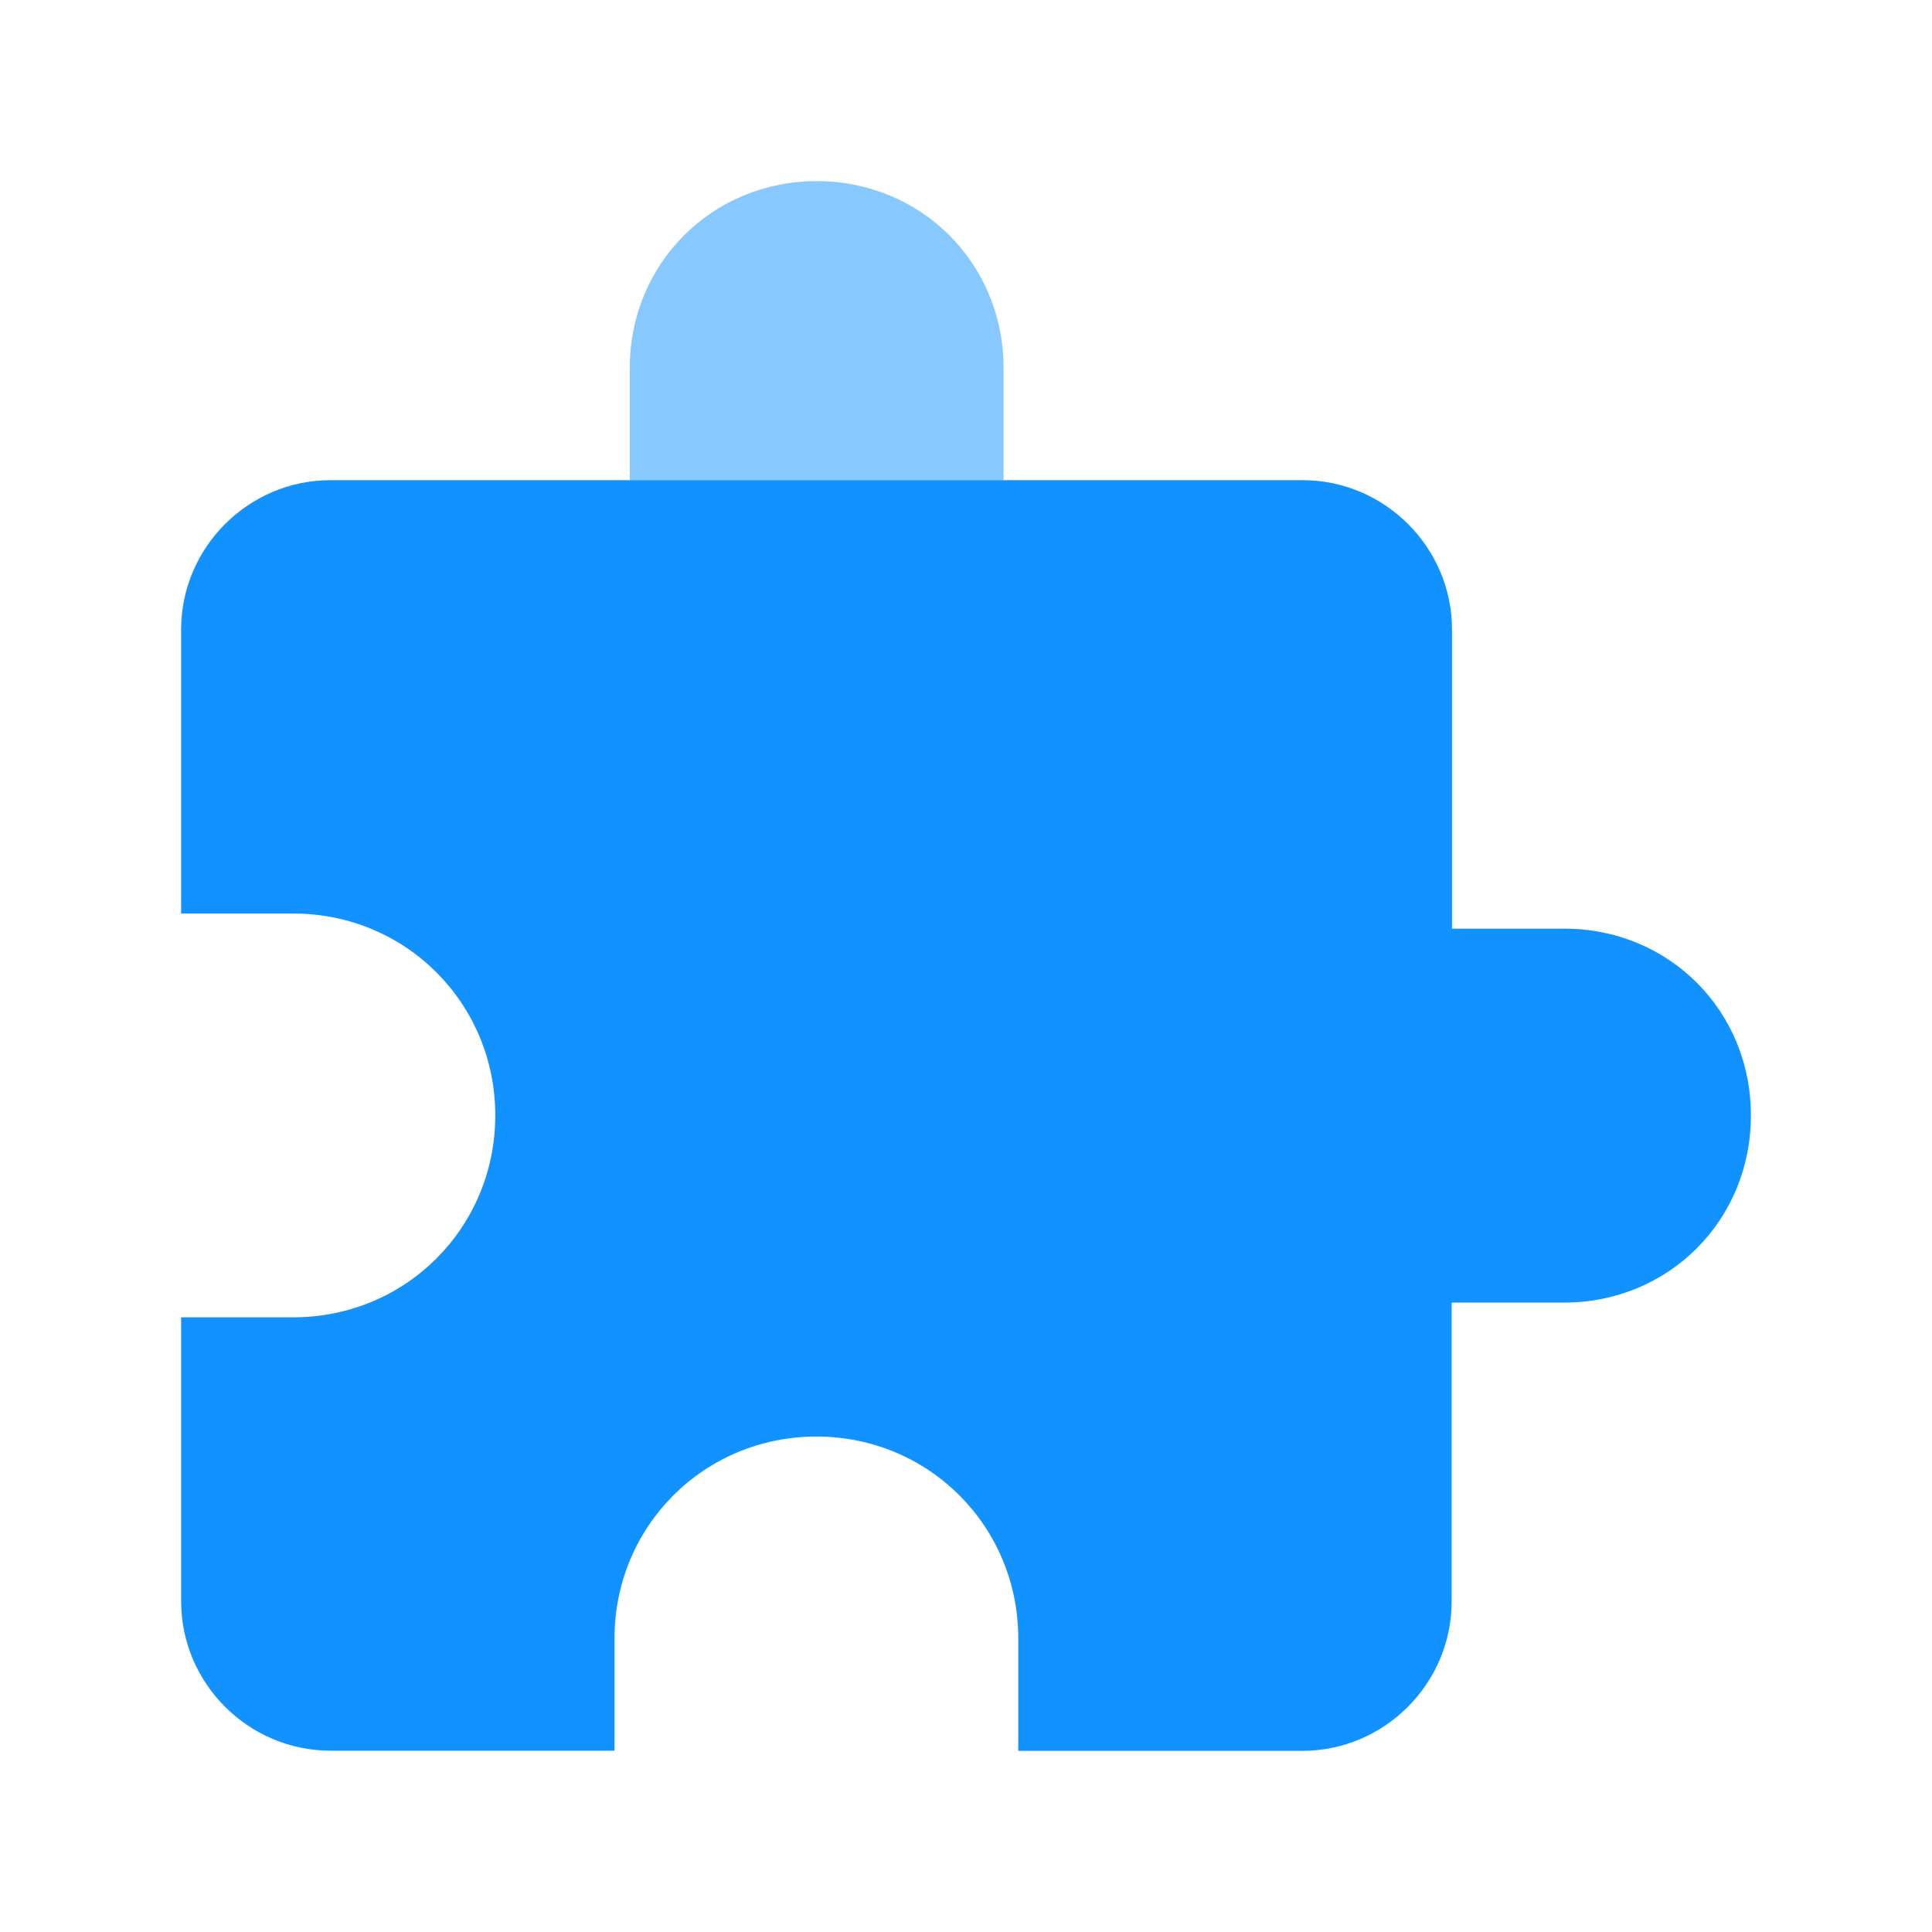 <svg t="1691120944140" class="icon" viewBox="0 0 1024 1024" version="1.1" xmlns="http://www.w3.org/2000/svg" p-id="1735" width="48" height="48"><path d="M333.8 195v59.5h198.1V195c0-55.4-43.6-99-99-99s-99.1 43.6-99.1 99z" fill="#1192FF" opacity=".5" p-id="1736"></path><path d="M829.1 492.2h-59.5V333.7c0-43.6-35.7-79.2-79.2-79.2H175.2c-43.6 0-79.2 35.7-79.2 79.2v150.5h59.5c59.5 0 107 47.5 107 107s-47.5 107-107 107H96v150.5c0 43.6 35.7 79.2 79.2 79.2h150.5v-59.5c0-59.5 47.5-107 107-107s107 47.5 107 107V928h150.5c43.6 0 79.2-35.7 79.2-79.2V690.4H829c55.4 0 99-43.6 99-99 0.2-55.6-43.4-99.2-98.9-99.2z" fill="#1192FF" p-id="1737"></path></svg>